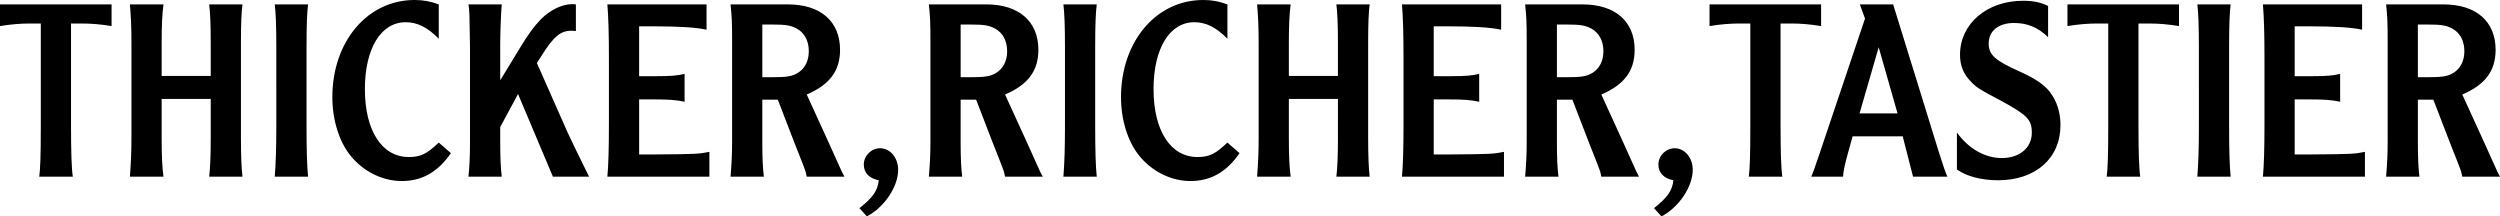 <?xml version="1.0" encoding="utf-8"?>
<!-- Generator: Adobe Illustrator 22.0.1, SVG Export Plug-In . SVG Version: 6.00 Build 0)  -->
<svg version="1.1" id="Layer_1" xmlns="http://www.w3.org/2000/svg" xmlns:xlink="http://www.w3.org/1999/xlink" x="0px" y="0px"
	 viewBox="0 0 716.387 62.016" enable-background="new 0 0 716.387 62.016" xml:space="preserve">
<path d="M11.248,50.619c0.296-2.221,0.444-5.846,0.444-14.949V6.734H8.658c-2.664,0-5.624,0.222-8.658,0.74V1.258
	h31.97v6.217c-3.034-0.519-5.92-0.74-8.585-0.74h-3.034v28.936c0,7.623,0.148,12.729,0.518,14.949H11.248z
	 M37.222,50.619c0.296-3.922,0.444-6.883,0.444-11.027V12.433c0-4.811-0.148-7.845-0.444-11.175h9.621
	c-0.37,2.738-0.518,6.143-0.518,11.175v9.325h14.061v-9.325c0-5.477-0.148-8.733-0.444-11.175h9.546
	c-0.296,2.147-0.444,5.254-0.444,11.175v26.79c0,5.624,0.148,8.954,0.444,11.396h-9.546
	c0.296-2.664,0.444-5.846,0.444-10.879V28.344h-14.061v11.396c0,4.959,0.148,8.141,0.518,10.879H37.222z
	 M78.735,50.619c0.296-3.996,0.444-7.918,0.444-14.875V13.543c0-6.068-0.148-9.844-0.444-12.285h9.547
	c-0.296,2.368-0.444,5.846-0.444,12.285v22.275c0,7.549,0.148,11.841,0.444,14.801H78.735z M129.205,43.885
	c-3.7,5.402-8.288,7.992-14.06,7.992c-5.551,0-11.101-2.738-14.801-7.4
	c-3.183-3.996-5.106-10.139-5.106-16.65C95.237,11.914,105.301,0,118.77,0c2.591,0,4.515,0.369,6.957,1.258v9.843
	c-3.183-3.257-6.143-4.736-9.473-4.736c-7.104,0-11.693,7.548-11.693,19.167c0,11.915,4.885,19.463,12.581,19.463
	c3.404,0,5.181-0.888,8.585-4.144L129.205,43.885z M134.235,50.619c0.296-2.59,0.444-5.846,0.444-9.916v-27.457
	c-0.148-9.99-0.148-10.213-0.444-11.988h9.547c-0.223,2.147-0.444,8.437-0.444,11.471v10.287l5.551-9.104
	c2.441-4.07,4.144-6.363,6.143-8.435c2.664-2.664,6.068-4.293,8.954-4.293c0.148,0,0.519,0,1.036,0.074v7.623
	l-1.332-0.074c-3.108,0-5.106,1.701-8.658,7.4l-1.185,1.85l8.807,19.908c0.37,0.814,1.258,2.664,2.294,4.81
	c2.517,5.181,2.812,5.698,3.849,7.845h-10.361l-9.99-23.682l-5.106,9.473v4.588c0,3.775,0.148,7.475,0.444,9.621
	H134.235z M174.045,50.619c0.296-3.182,0.444-7.845,0.444-15.541V16.947c0-7.327-0.148-12.137-0.444-15.69h28.418
	v7.252c-3.034-0.666-7.992-0.961-14.801-0.961h-4.515v14.282h4.885c3.996,0,6.216-0.147,8.141-0.666v7.993
	c-2.368-0.519-4.589-0.666-8.289-0.666h-4.736v15.763h4.885c11.396-0.074,12.358-0.148,15.245-0.74v7.104H174.045z
	 M209.343,50.619c0.296-3.553,0.444-6.439,0.444-9.99V11.767c0-5.402-0.074-6.883-0.444-10.509h16.429
	c9.399,0,14.949,4.885,14.949,13.025c0,5.994-2.96,9.99-9.547,12.803l6.291,13.765l3.774,8.362l0.74,1.406h-10.806
	c-0.147-0.74-0.296-1.258-0.296-1.332c-0.073-0.37-1.332-3.627-3.256-8.437l-4.736-12.285h-4.44v12.285
	c0,4.515,0.148,7.4,0.444,9.769H209.343z M221.036,22.127c4.44,0,5.921-0.222,7.623-1.258
	c1.998-1.258,3.108-3.404,3.108-6.217c0-2.886-1.185-5.18-3.404-6.438c-1.776-0.963-3.257-1.185-7.179-1.185
	h-2.738V22.127H221.036z M246.269,59.648c3.848-3.034,5.254-5.032,5.55-7.992c-2.738-0.519-4.292-2.146-4.292-4.515
	c0-2.516,2.147-4.662,4.662-4.662c2.887,0,5.181,2.738,5.181,6.143c0,4.884-3.922,10.73-8.955,13.395
	L246.269,59.648z M266.174,50.619c0.296-3.553,0.444-6.439,0.444-9.99V11.767c0-5.402-0.074-6.883-0.444-10.509
	h16.429c9.399,0,14.949,4.885,14.949,13.025c0,5.994-2.96,9.99-9.547,12.803l6.291,13.765l3.774,8.362l0.74,1.406
	h-10.806c-0.147-0.74-0.296-1.258-0.296-1.332c-0.073-0.37-1.332-3.627-3.256-8.437l-4.736-12.285h-4.44v12.285
	c0,4.515,0.148,7.4,0.444,9.769H266.174z M277.867,22.127c4.44,0,5.921-0.222,7.623-1.258
	c1.998-1.258,3.108-3.404,3.108-6.217c0-2.886-1.185-5.18-3.404-6.438c-1.776-0.963-3.257-1.185-7.179-1.185
	h-2.738V22.127H277.867z M304.728,50.619c0.296-3.996,0.444-7.918,0.444-14.875V13.543
	c0-6.068-0.148-9.844-0.444-12.285h9.547c-0.296,2.368-0.444,5.846-0.444,12.285v22.275
	c0,7.549,0.148,11.841,0.444,14.801H304.728z M355.198,43.885c-3.7,5.402-8.288,7.992-14.06,7.992
	c-5.551,0-11.101-2.738-14.801-7.4c-3.183-3.996-5.106-10.139-5.106-16.65C321.23,11.914,331.294,0,344.763,0
	c2.591,0,4.515,0.369,6.957,1.258v9.843c-3.183-3.257-6.143-4.736-9.473-4.736c-7.104,0-11.693,7.548-11.693,19.167
	c0,11.915,4.885,19.463,12.581,19.463c3.404,0,5.181-0.888,8.585-4.144L355.198,43.885z M360.227,50.619
	c0.296-3.922,0.444-6.883,0.444-11.027V12.433c0-4.811-0.148-7.845-0.444-11.175h9.621
	c-0.37,2.738-0.519,6.143-0.519,11.175v9.325h14.062v-9.325c0-5.477-0.148-8.733-0.444-11.175h9.547
	c-0.296,2.147-0.444,5.254-0.444,11.175v26.79c0,5.624,0.148,8.954,0.444,11.396h-9.547
	c0.296-2.664,0.444-5.846,0.444-10.879V28.344h-14.062v11.396c0,4.959,0.148,8.141,0.519,10.879H360.227z
	 M401.741,50.619c0.296-3.182,0.444-7.845,0.444-15.541V16.947c0-7.327-0.148-12.137-0.444-15.69h28.418v7.252
	c-3.034-0.666-7.992-0.961-14.801-0.961h-4.515v14.282h4.885c3.996,0,6.216-0.147,8.141-0.666v7.993
	c-2.368-0.519-4.589-0.666-8.289-0.666h-4.736v15.763h4.885c11.396-0.074,12.358-0.148,15.245-0.74v7.104H401.741z
	 M437.039,50.619c0.296-3.553,0.444-6.439,0.444-9.99V11.767c0-5.402-0.074-6.883-0.444-10.509h16.429
	c9.399,0,14.949,4.885,14.949,13.025c0,5.994-2.96,9.99-9.547,12.803l6.291,13.765l3.774,8.362l0.74,1.406h-10.806
	c-0.147-0.74-0.296-1.258-0.296-1.332c-0.073-0.37-1.332-3.627-3.256-8.437l-4.736-12.285h-4.44v12.285
	c0,4.515,0.148,7.4,0.444,9.769H437.039z M448.731,22.127c4.44,0,5.921-0.222,7.623-1.258
	c1.998-1.258,3.108-3.404,3.108-6.217c0-2.886-1.185-5.18-3.404-6.438c-1.776-0.963-3.257-1.185-7.179-1.185
	h-2.738V22.127H448.731z M473.963,59.648c3.848-3.034,5.254-5.032,5.55-7.992c-2.737-0.519-4.292-2.146-4.292-4.515
	c0-2.516,2.147-4.662,4.662-4.662c2.887,0,5.181,2.738,5.181,6.143c0,4.884-3.922,10.73-8.955,13.395
	L473.963,59.648z M501.123,50.619c0.296-2.221,0.443-5.846,0.443-14.949V6.734h-3.034
	c-2.664,0-5.624,0.222-8.658,0.74V1.258h31.97v6.217c-3.034-0.519-5.92-0.74-8.584-0.74h-3.034v28.936
	c0,7.623,0.147,12.729,0.518,14.949H501.123z M519.03,50.619c0.666-1.555,0.963-2.516,2.517-7.03l12.877-38.261
	l-1.48-4.07h9.547l13.099,42.331c1.332,4.218,1.925,5.921,2.442,7.03h-9.843l-2.96-11.545h-14.357l-1.258,4.515
	c-0.962,3.478-1.406,5.476-1.48,7.03H519.03z M543.748,32.488l-5.402-18.945l-5.477,18.945H543.748z
	 M560.764,37.965c3.33,4.662,8.066,7.326,12.877,7.326c5.106,0,8.585-2.961,8.585-7.253
	c0-3.849-1.332-5.106-9.251-9.398c-5.624-2.96-6.586-3.552-8.141-5.181c-2.146-2.147-3.182-4.588-3.182-7.771
	c0-8.88,7.696-15.467,18.057-15.467c2.96,0,5.032,0.444,7.179,1.48v8.955c-2.886-2.812-5.921-4.07-9.769-4.07
	c-4.44,0-7.253,2.295-7.253,5.847c0,3.256,1.776,4.884,8.733,7.992c4.588,2.072,7.104,3.774,8.806,5.921
	c1.999,2.664,3.034,5.846,3.034,9.473c0,9.547-7.104,15.837-17.909,15.837c-4.81,0-9.176-1.185-11.767-3.108
	V37.965z M603.685,50.619c0.296-2.221,0.443-5.846,0.443-14.949V6.734h-3.034c-2.664,0-5.624,0.222-8.658,0.74
	V1.258h31.97v6.217c-3.034-0.519-5.92-0.74-8.584-0.74h-3.034v28.936c0,7.623,0.147,12.729,0.518,14.949H603.685
	z M629.658,50.619c0.296-3.996,0.444-7.918,0.444-14.875V13.543c0-6.068-0.148-9.844-0.444-12.285h9.547
	c-0.296,2.368-0.444,5.846-0.444,12.285v22.275c0,7.549,0.148,11.841,0.444,14.801H629.658z M648.453,50.619
	c0.296-3.182,0.444-7.845,0.444-15.541V16.947c0-7.327-0.148-12.137-0.444-15.69h28.418v7.252
	c-3.034-0.666-7.992-0.961-14.801-0.961h-4.515v14.282h4.885c3.996,0,6.216-0.147,8.141-0.666v7.993
	c-2.368-0.519-4.589-0.666-8.289-0.666h-4.736v15.763h4.885c11.396-0.074,12.358-0.148,15.245-0.74v7.104H648.453z
	 M683.75,50.619c0.296-3.553,0.444-6.439,0.444-9.99V11.767c0-5.402-0.074-6.883-0.444-10.509h16.429
	c9.399,0,14.949,4.885,14.949,13.025c0,5.994-2.96,9.99-9.547,12.803l6.291,13.765l3.774,8.362l0.74,1.406h-10.806
	c-0.147-0.74-0.296-1.258-0.296-1.332c-0.073-0.37-1.332-3.627-3.256-8.437l-4.736-12.285h-4.44v12.285
	c0,4.515,0.148,7.4,0.444,9.769H683.75z M695.443,22.127c4.44,0,5.921-0.222,7.623-1.258
	c1.998-1.258,3.108-3.404,3.108-6.217c0-2.886-1.185-5.18-3.404-6.438c-1.776-0.963-3.257-1.185-7.179-1.185
	h-2.738V22.127H695.443z"/>
</svg>
